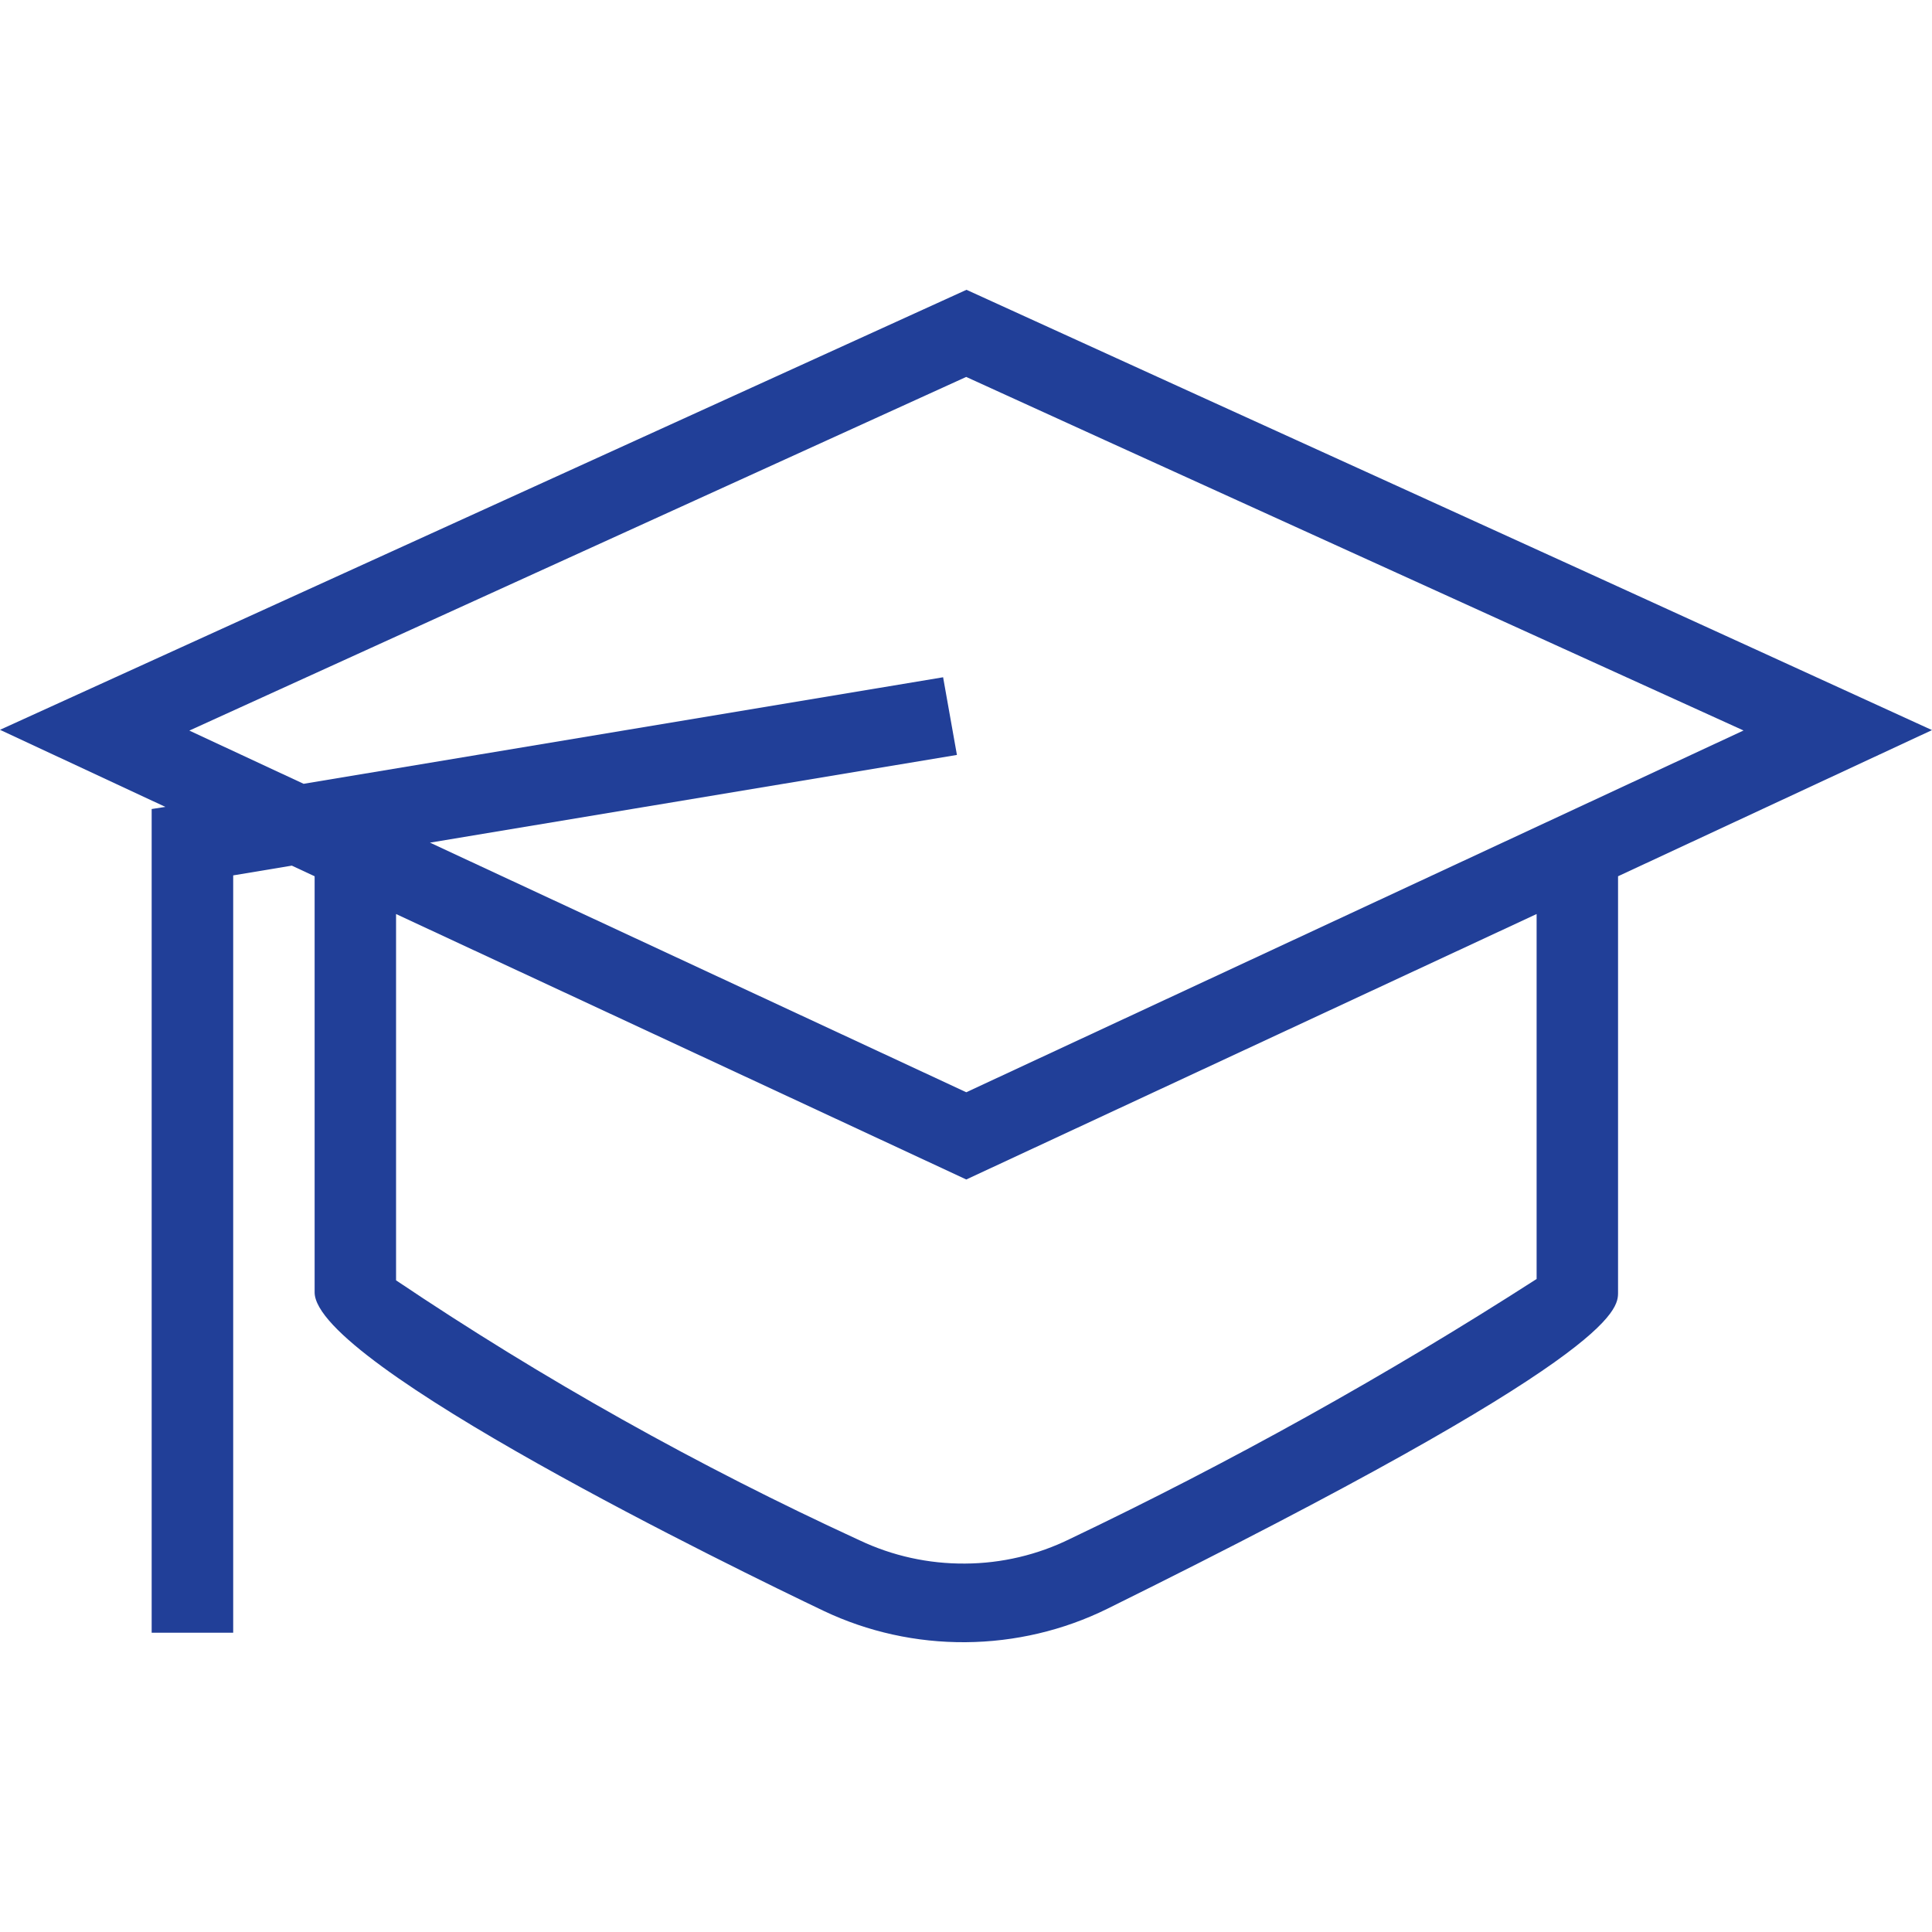 <svg width="30" height="30" viewBox="0 0 20 20" fill="none" xmlns="http://www.w3.org/2000/svg">
<g clip-path="url(#clip0_102_5)">
<path d="M14.787 5.178C13.193 4.453 11.598 3.727 10.005 3L0 7.555L1.712 8.353L1.57 8.375V16.902H2.414V9.062L3.021 8.961L3.257 9.071V13.378C3.257 14.122 7.647 16.256 8.527 16.676C8.984 16.893 9.487 17.004 9.997 17C10.506 16.996 11.008 16.878 11.461 16.655C16.75 14.04 16.75 13.559 16.75 13.378V9.071L20 7.558C20 7.558 16.795 6.091 14.787 5.178ZM15.907 13.24C14.358 14.236 12.745 15.134 11.078 15.93C10.741 16.096 10.369 16.184 9.991 16.186C9.613 16.189 9.24 16.107 8.9 15.946C7.227 15.177 5.621 14.277 4.1 13.254V9.462L10.003 12.21L15.907 9.462V13.24ZM10.003 11.307L4.451 8.723L9.906 7.815L9.763 7.011L3.143 8.114L1.96 7.563L10.002 3.902C10.698 4.222 17.19 7.171 18.049 7.562L10.003 11.307Z" fill="#213f98"/>
</g>
<defs>
<clipPath id="clip0_102_5">
<rect width="20" height="20" fill="white"/>
</clipPath>
</defs>
</svg>
